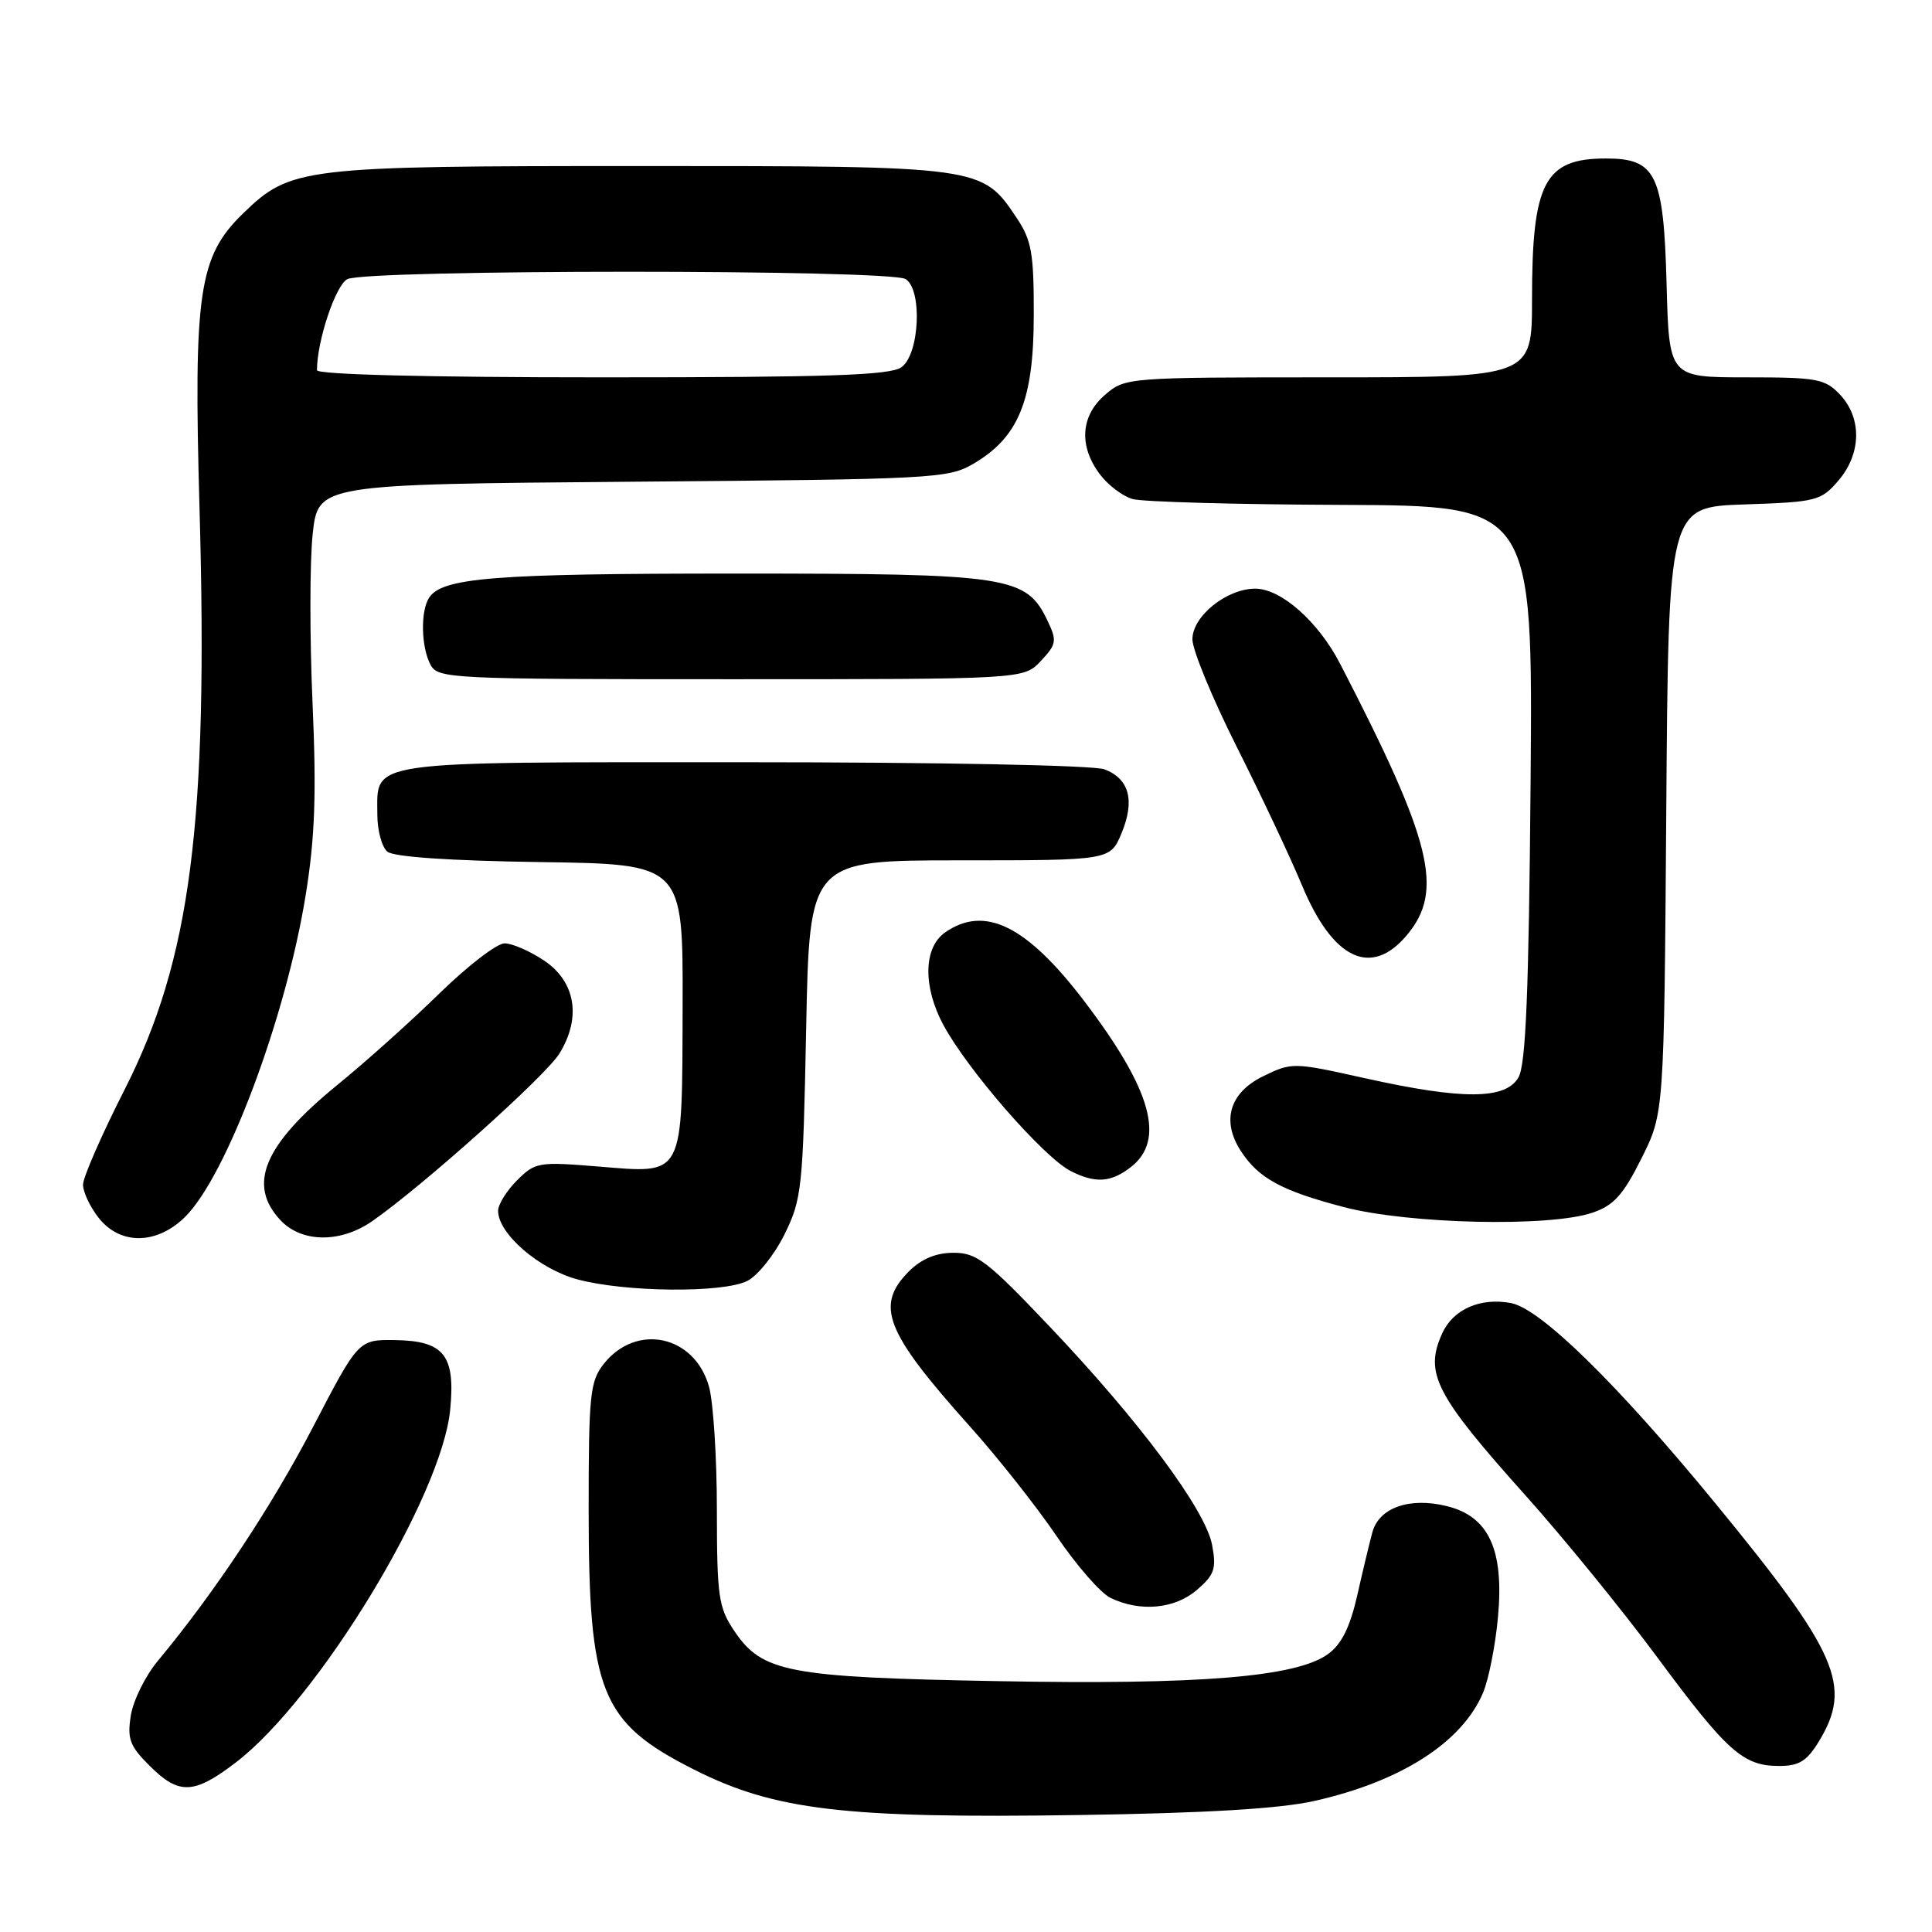 <?xml version="1.0" encoding="UTF-8" standalone="no"?>
<!DOCTYPE svg PUBLIC "-//W3C//DTD SVG 1.1//EN" "http://www.w3.org/Graphics/SVG/1.1/DTD/svg11.dtd" >
<svg xmlns="http://www.w3.org/2000/svg" xmlns:xlink="http://www.w3.org/1999/xlink" version="1.1" viewBox="0 0 256 256">
 <g >
 <path fill="currentColor"
d=" M 174.14 238.64 C 185.65 236.06 193.75 230.86 196.52 224.28 C 197.26 222.51 198.15 218.01 198.49 214.28 C 199.31 205.35 197.28 200.94 191.72 199.57 C 186.79 198.35 182.75 199.76 181.85 203.02 C 181.48 204.38 180.57 208.16 179.84 211.41 C 178.89 215.58 177.77 217.86 176.00 219.15 C 171.84 222.21 159.08 223.26 132.16 222.76 C 104.38 222.25 100.99 221.60 97.29 216.10 C 95.21 213.01 95.00 211.57 94.99 200.10 C 94.99 193.17 94.52 185.81 93.95 183.75 C 92.05 176.92 84.31 175.25 79.98 180.75 C 78.19 183.03 78.00 184.83 78.00 199.95 C 78.00 224.28 79.58 228.21 91.91 234.45 C 102.60 239.87 111.88 240.97 143.00 240.50 C 159.84 240.25 169.58 239.66 174.14 238.64 Z  M 31.23 233.55 C 42.17 225.20 58.53 198.29 59.65 186.81 C 60.36 179.59 58.85 177.67 52.38 177.57 C 47.50 177.50 47.50 177.50 41.50 189.04 C 35.99 199.64 28.41 211.06 20.91 220.08 C 19.27 222.04 17.67 225.29 17.34 227.28 C 16.84 230.40 17.18 231.34 19.80 233.95 C 23.70 237.86 25.68 237.79 31.23 233.55 Z  M 241.01 230.75 C 245.48 223.41 243.59 219.05 227.27 199.17 C 214.33 183.40 204.16 173.43 200.24 172.67 C 196.19 171.89 192.56 173.47 191.11 176.66 C 188.70 181.94 190.16 184.78 202.17 198.19 C 207.19 203.79 215.02 213.42 219.59 219.59 C 228.85 232.10 230.97 234.00 235.74 234.00 C 238.38 234.00 239.42 233.36 241.01 230.75 Z  M 158.59 210.68 C 160.93 208.66 161.20 207.87 160.61 204.71 C 159.73 200.05 151.01 188.33 139.06 175.75 C 130.84 167.09 129.42 166.00 126.36 166.00 C 124.03 166.00 122.11 166.80 120.45 168.45 C 115.92 172.99 117.27 176.45 128.51 189.00 C 132.21 193.12 137.38 199.67 140.01 203.55 C 142.64 207.43 145.85 211.11 147.15 211.73 C 151.08 213.63 155.65 213.20 158.59 210.68 Z  M 99.00 169.74 C 100.38 169.06 102.60 166.29 103.94 163.58 C 106.25 158.91 106.40 157.52 106.82 136.33 C 107.26 114.00 107.26 114.00 127.18 114.00 C 147.10 114.00 147.10 114.00 148.60 110.43 C 150.41 106.08 149.65 103.20 146.35 101.94 C 144.93 101.40 124.49 101.00 98.51 101.00 C 47.86 101.00 50.00 100.69 50.00 107.95 C 50.00 110.04 50.60 112.25 51.33 112.85 C 52.16 113.55 59.68 114.06 71.58 114.23 C 90.50 114.50 90.50 114.50 90.45 133.16 C 90.38 156.25 90.77 155.50 79.28 154.57 C 71.36 153.92 70.91 154.00 68.51 156.40 C 67.13 157.78 66.00 159.60 66.00 160.44 C 66.00 163.47 71.44 168.17 76.53 169.53 C 82.86 171.23 95.74 171.35 99.00 169.74 Z  M 24.52 161.25 C 30.02 155.82 37.90 134.80 40.51 118.57 C 41.74 110.93 41.94 105.22 41.41 93.07 C 41.03 84.46 41.04 74.43 41.43 70.79 C 42.14 64.17 42.14 64.17 83.82 63.83 C 123.75 63.51 125.65 63.41 129.00 61.44 C 134.97 57.94 136.96 53.05 136.98 41.90 C 137.00 33.56 136.70 31.85 134.73 28.90 C 130.12 22.00 130.17 22.00 84.88 22.00 C 39.95 22.00 38.51 22.17 32.21 28.28 C 26.33 33.98 25.63 38.74 26.44 67.46 C 27.61 109.03 25.27 127.12 16.52 144.36 C 13.48 150.34 11.00 156.01 11.00 156.98 C 11.00 157.94 11.93 159.92 13.07 161.37 C 15.93 165.00 20.76 164.95 24.52 161.25 Z  M 49.35 161.79 C 56.08 157.09 72.30 142.56 74.12 139.61 C 77.06 134.85 76.28 130.09 72.10 127.28 C 70.23 126.03 67.87 125.00 66.86 125.00 C 65.84 125.00 61.97 127.98 58.25 131.61 C 54.54 135.25 48.44 140.72 44.69 143.77 C 34.95 151.71 32.74 156.97 37.17 161.69 C 39.99 164.69 45.14 164.73 49.35 161.79 Z  M 211.00 160.69 C 213.83 159.73 215.07 158.36 217.50 153.50 C 220.50 147.50 220.50 147.50 220.79 107.34 C 221.08 67.18 221.08 67.18 231.13 66.84 C 240.70 66.52 241.29 66.37 243.59 63.69 C 246.64 60.14 246.74 55.42 243.83 52.31 C 241.83 50.19 240.82 50.00 231.41 50.00 C 221.16 50.00 221.16 50.00 220.83 37.60 C 220.44 23.07 219.44 21.00 212.78 21.00 C 204.66 21.00 203.00 24.17 203.00 39.65 C 203.00 50.00 203.00 50.00 176.06 50.00 C 149.36 50.00 149.09 50.02 146.43 52.31 C 143.19 55.09 142.92 59.08 145.72 62.82 C 146.80 64.27 148.76 65.76 150.09 66.13 C 151.42 66.50 163.89 66.85 177.81 66.90 C 203.11 67.00 203.11 67.00 202.81 103.75 C 202.58 131.38 202.18 141.06 201.21 142.75 C 199.52 145.72 193.82 145.75 180.87 142.87 C 171.36 140.75 171.19 140.75 167.37 142.61 C 162.91 144.79 161.81 148.53 164.44 152.55 C 166.79 156.14 169.83 157.79 178.08 159.95 C 186.68 162.20 205.35 162.62 211.00 160.69 Z  M 149.85 154.64 C 154.46 151.05 152.59 144.40 143.71 132.71 C 136.07 122.65 130.47 119.88 125.22 123.56 C 122.37 125.56 122.27 130.72 124.99 135.79 C 128.21 141.79 138.30 153.36 141.89 155.18 C 145.17 156.83 147.21 156.69 149.85 154.64 Z  M 186.41 123.92 C 191.37 118.03 189.77 111.53 177.55 87.91 C 174.67 82.35 169.74 78.00 166.33 78.00 C 162.54 78.00 158.00 81.65 158.00 84.71 C 158.00 86.12 160.63 92.50 163.84 98.89 C 167.05 105.27 170.96 113.56 172.52 117.31 C 176.61 127.14 181.68 129.55 186.41 123.92 Z  M 137.92 87.58 C 139.98 85.39 140.07 84.91 138.84 82.33 C 135.99 76.32 133.94 76.00 97.49 76.00 C 65.37 76.00 58.54 76.54 56.84 79.23 C 55.70 81.02 55.81 85.77 57.04 88.07 C 58.03 89.93 59.53 90.00 96.86 90.00 C 135.65 90.00 135.65 90.00 137.92 87.58 Z  M 42.00 49.05 C 42.00 45.19 44.45 37.83 46.02 36.99 C 48.44 35.69 117.95 35.68 120.00 36.98 C 122.24 38.40 121.85 46.91 119.46 48.65 C 117.99 49.73 109.92 50.00 79.81 50.00 C 56.57 50.00 42.00 49.63 42.00 49.05 Z "/>
</g>
</svg>